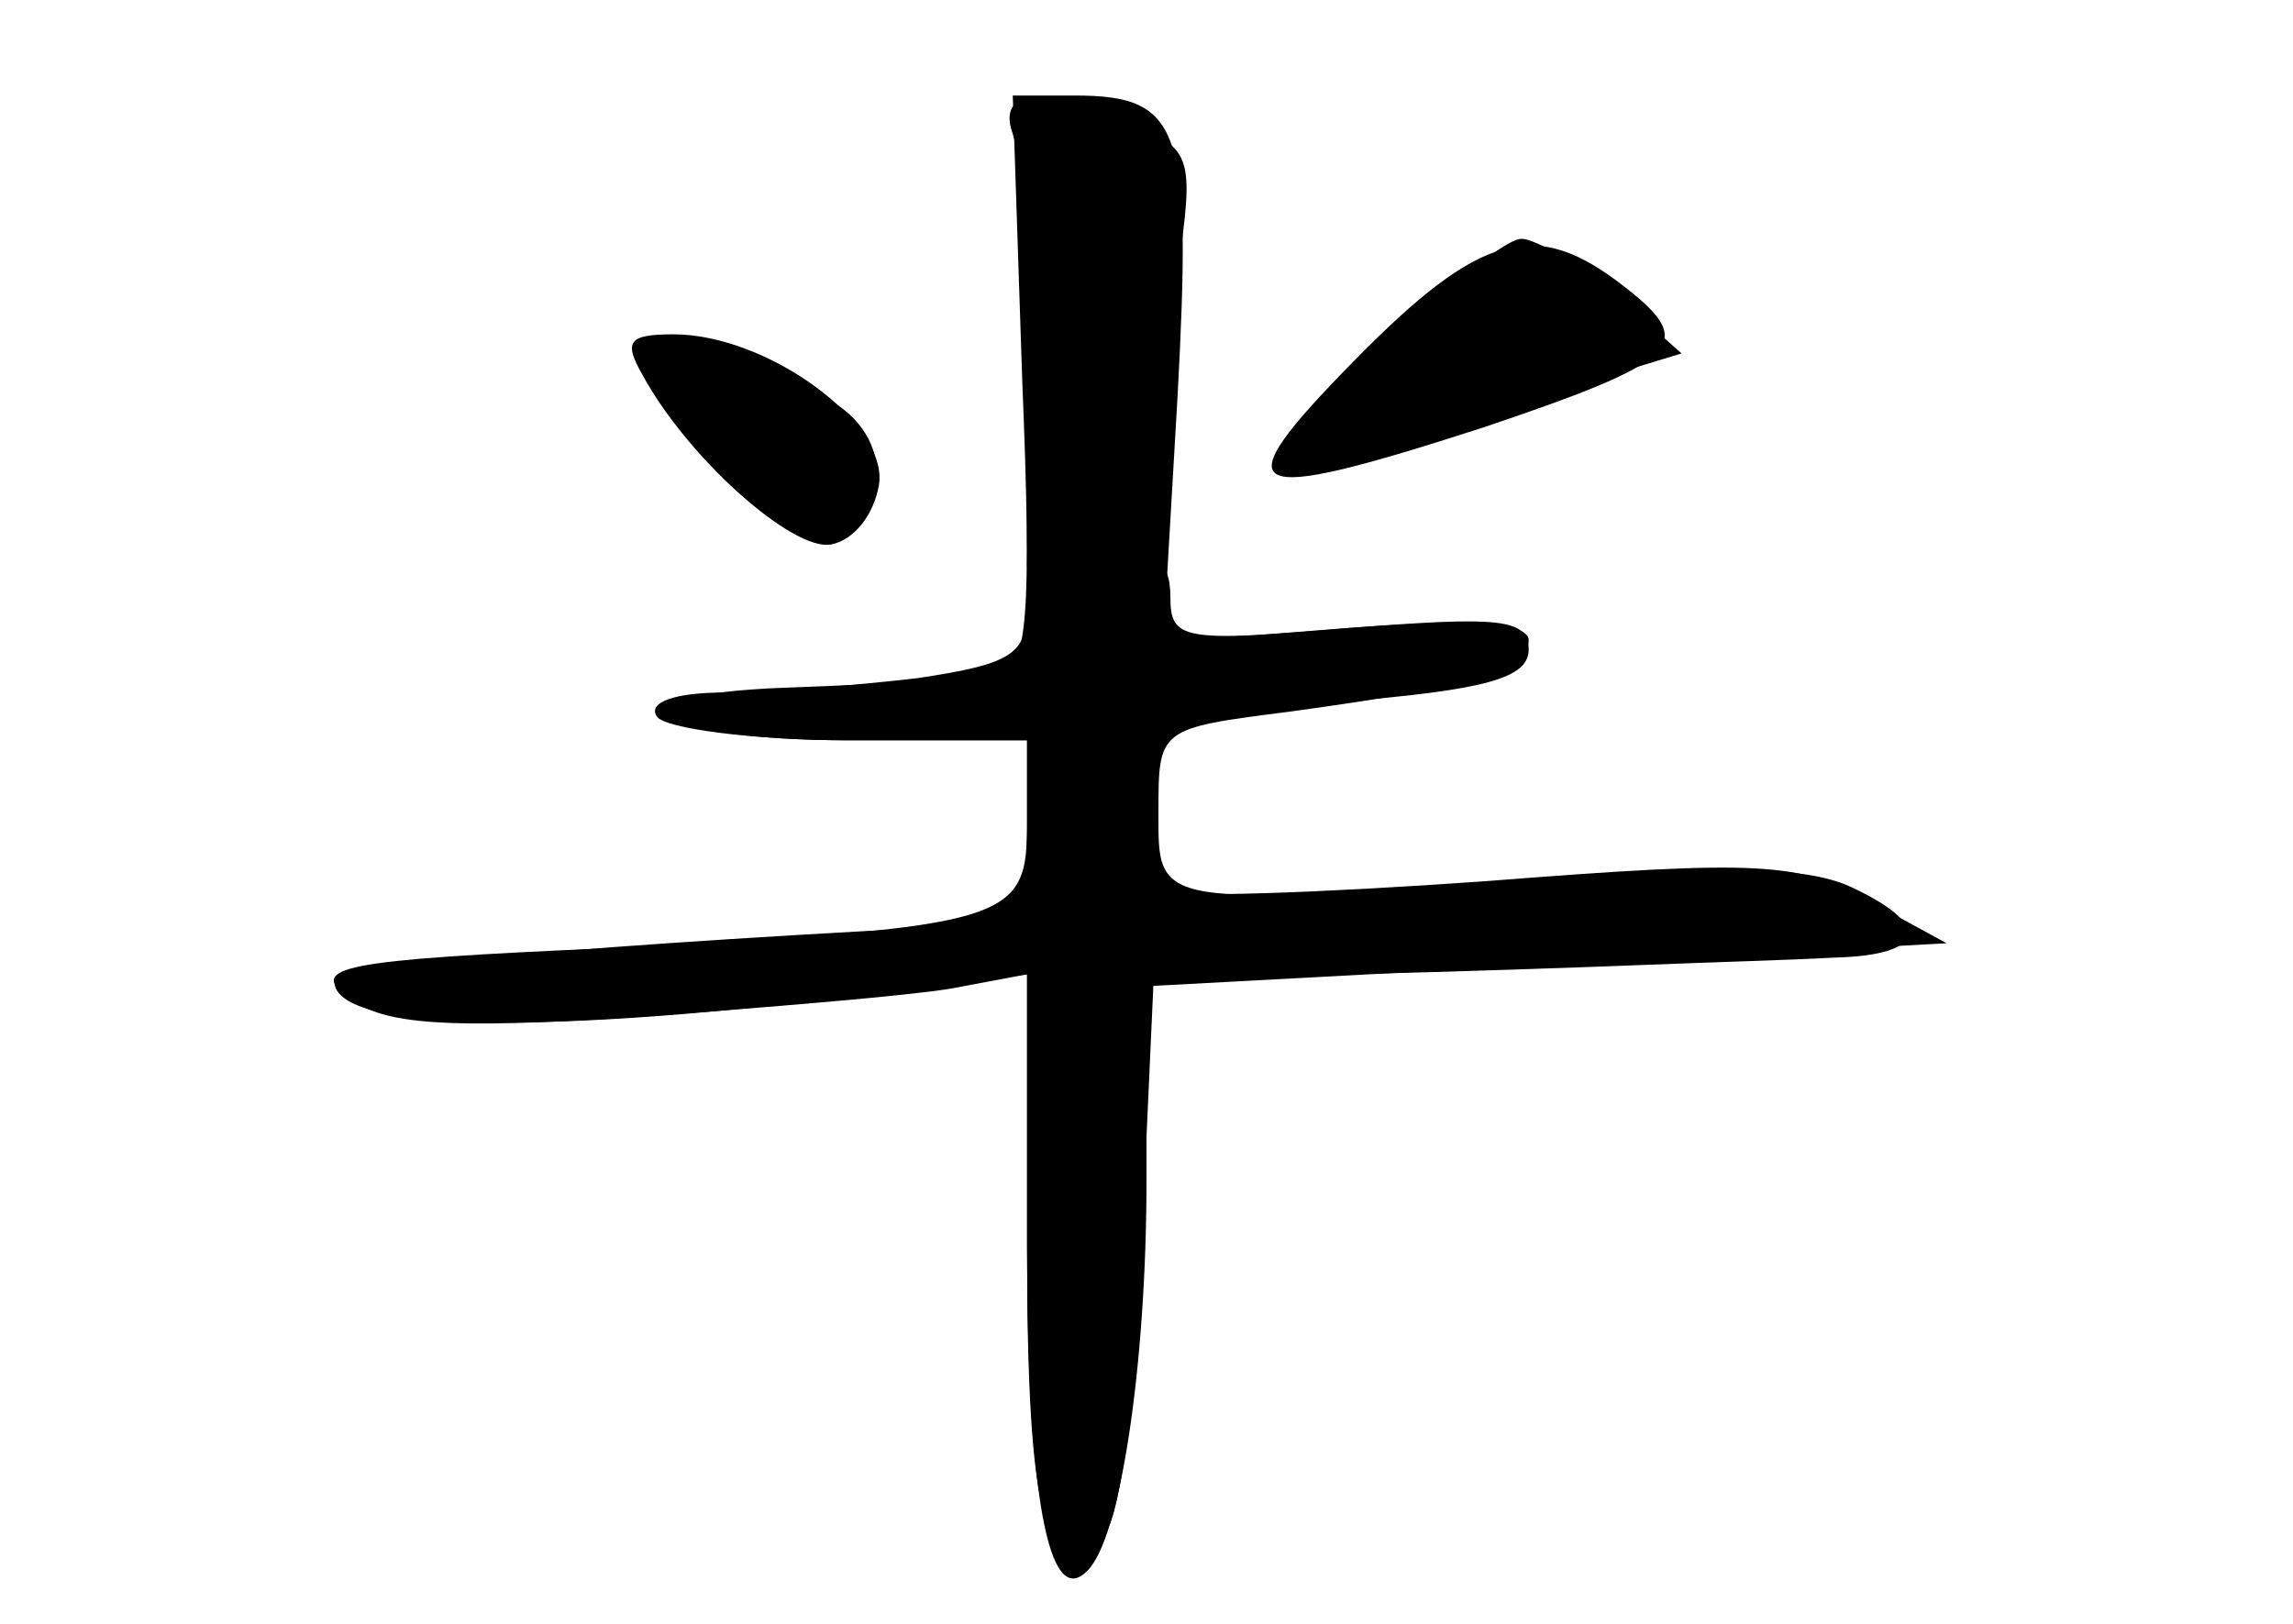 <?xml version="1.0" standalone="no"?>
<!DOCTYPE svg PUBLIC "-//W3C//DTD SVG 20010904//EN"
 "http://www.w3.org/TR/2001/REC-SVG-20010904/DTD/svg10.dtd">
<svg version="1.0" xmlns="http://www.w3.org/2000/svg"
 width="96pt" height="68pt" viewBox="0 0 96 68"
 preserveAspectRatio="xMidYMid meet">
<g transform="translate(0,68) scale(0.1,-0.1)" fill="#000000" stroke="none">
<g id="part-0" class="char-part">
  <path d="M428 520 c4 -97 2 -120 -9 -121 -8 -1 -21 -2 -29 -3 -8 -2 -36 -3
-62 -4 -79 -3 -55 -22 27 -22 l75 0 0 -38 c0 -24 -5 -39 -12 -39 -164 -8 -278
-18 -278 -24 0 -22 98 -23 248 -2 l42 5 0 -115 c0 -114 8 -143 33 -118 6 6 13
60 15 121 l5 110 81 2 c44 1 101 3 126 4 25 1 60 2 78 3 39 1 41 14 6 30 -18
8 -55 9 -122 4 -170 -13 -167 -13 -167 27 0 35 0 35 55 42 80 11 100 17 100
30 0 7 -23 9 -76 5 l-77 -6 6 103 c6 112 2 126 -43 126 l-26 0 4 -120z"/>
  <path d="M567 529 c-56 -57 -48 -61 54 -28 83 28 90 35 59 59 -37 29 -60 23
-113 -31z"/>
  <path d="M269 523 c19 -35 63 -74 79 -71 10 2 18 13 20 25 4 26 -47 63 -86 63
-19 0 -21 -3 -13 -17z"/>
</g>
<g id="part-1" class="char-part">
  <path d="M424 624 c3 -9 6 -53 6 -98 l0 -83 29 5 c26 4 29 8 28 36 -1 17 2 54
6 82 7 48 6 51 -18 62 -37 17 -58 15 -51 -4z"/>
  <path d="M575 529 c-33 -33 -43 -49 -30 -45 11 3 51 15 90 27 l69 21 -27 24
c-16 13 -34 24 -40 24 -7 0 -35 -23 -62 -51z"/>
  <path d="M270 534 c0 -16 55 -74 71 -74 34 0 35 41 1 55 -33 13 -72 24 -72 19z"/>
</g>
<g id="part-2" class="char-part">
  <path d="M430 426 c0 -20 -6 -24 -46 -30 -26 -3 -62 -6 -81 -6 -20 0 -32 -4
-28 -10 3 -5 40 -10 81 -10 l74 0 0 -34 c0 -42 -5 -44 -174 -53 -115 -5 -127
-8 -110 -21 15 -11 40 -13 119 -8 55 4 115 9 133 12 l32 6 0 -113 c0 -105 9
-153 25 -137 14 13 25 86 25 164 l0 81 168 9 167 9 -33 18 c-29 16 -45 17
-160 8 -70 -5 -130 -7 -134 -4 -5 2 -8 19 -8 38 l0 34 80 7 c62 5 80 10 80 22
0 13 -12 14 -75 9 -70 -6 -75 -5 -75 13 0 16 -7 20 -30 20 -25 0 -30 -4 -30
-24z"/>
</g>
</g>
</svg>
